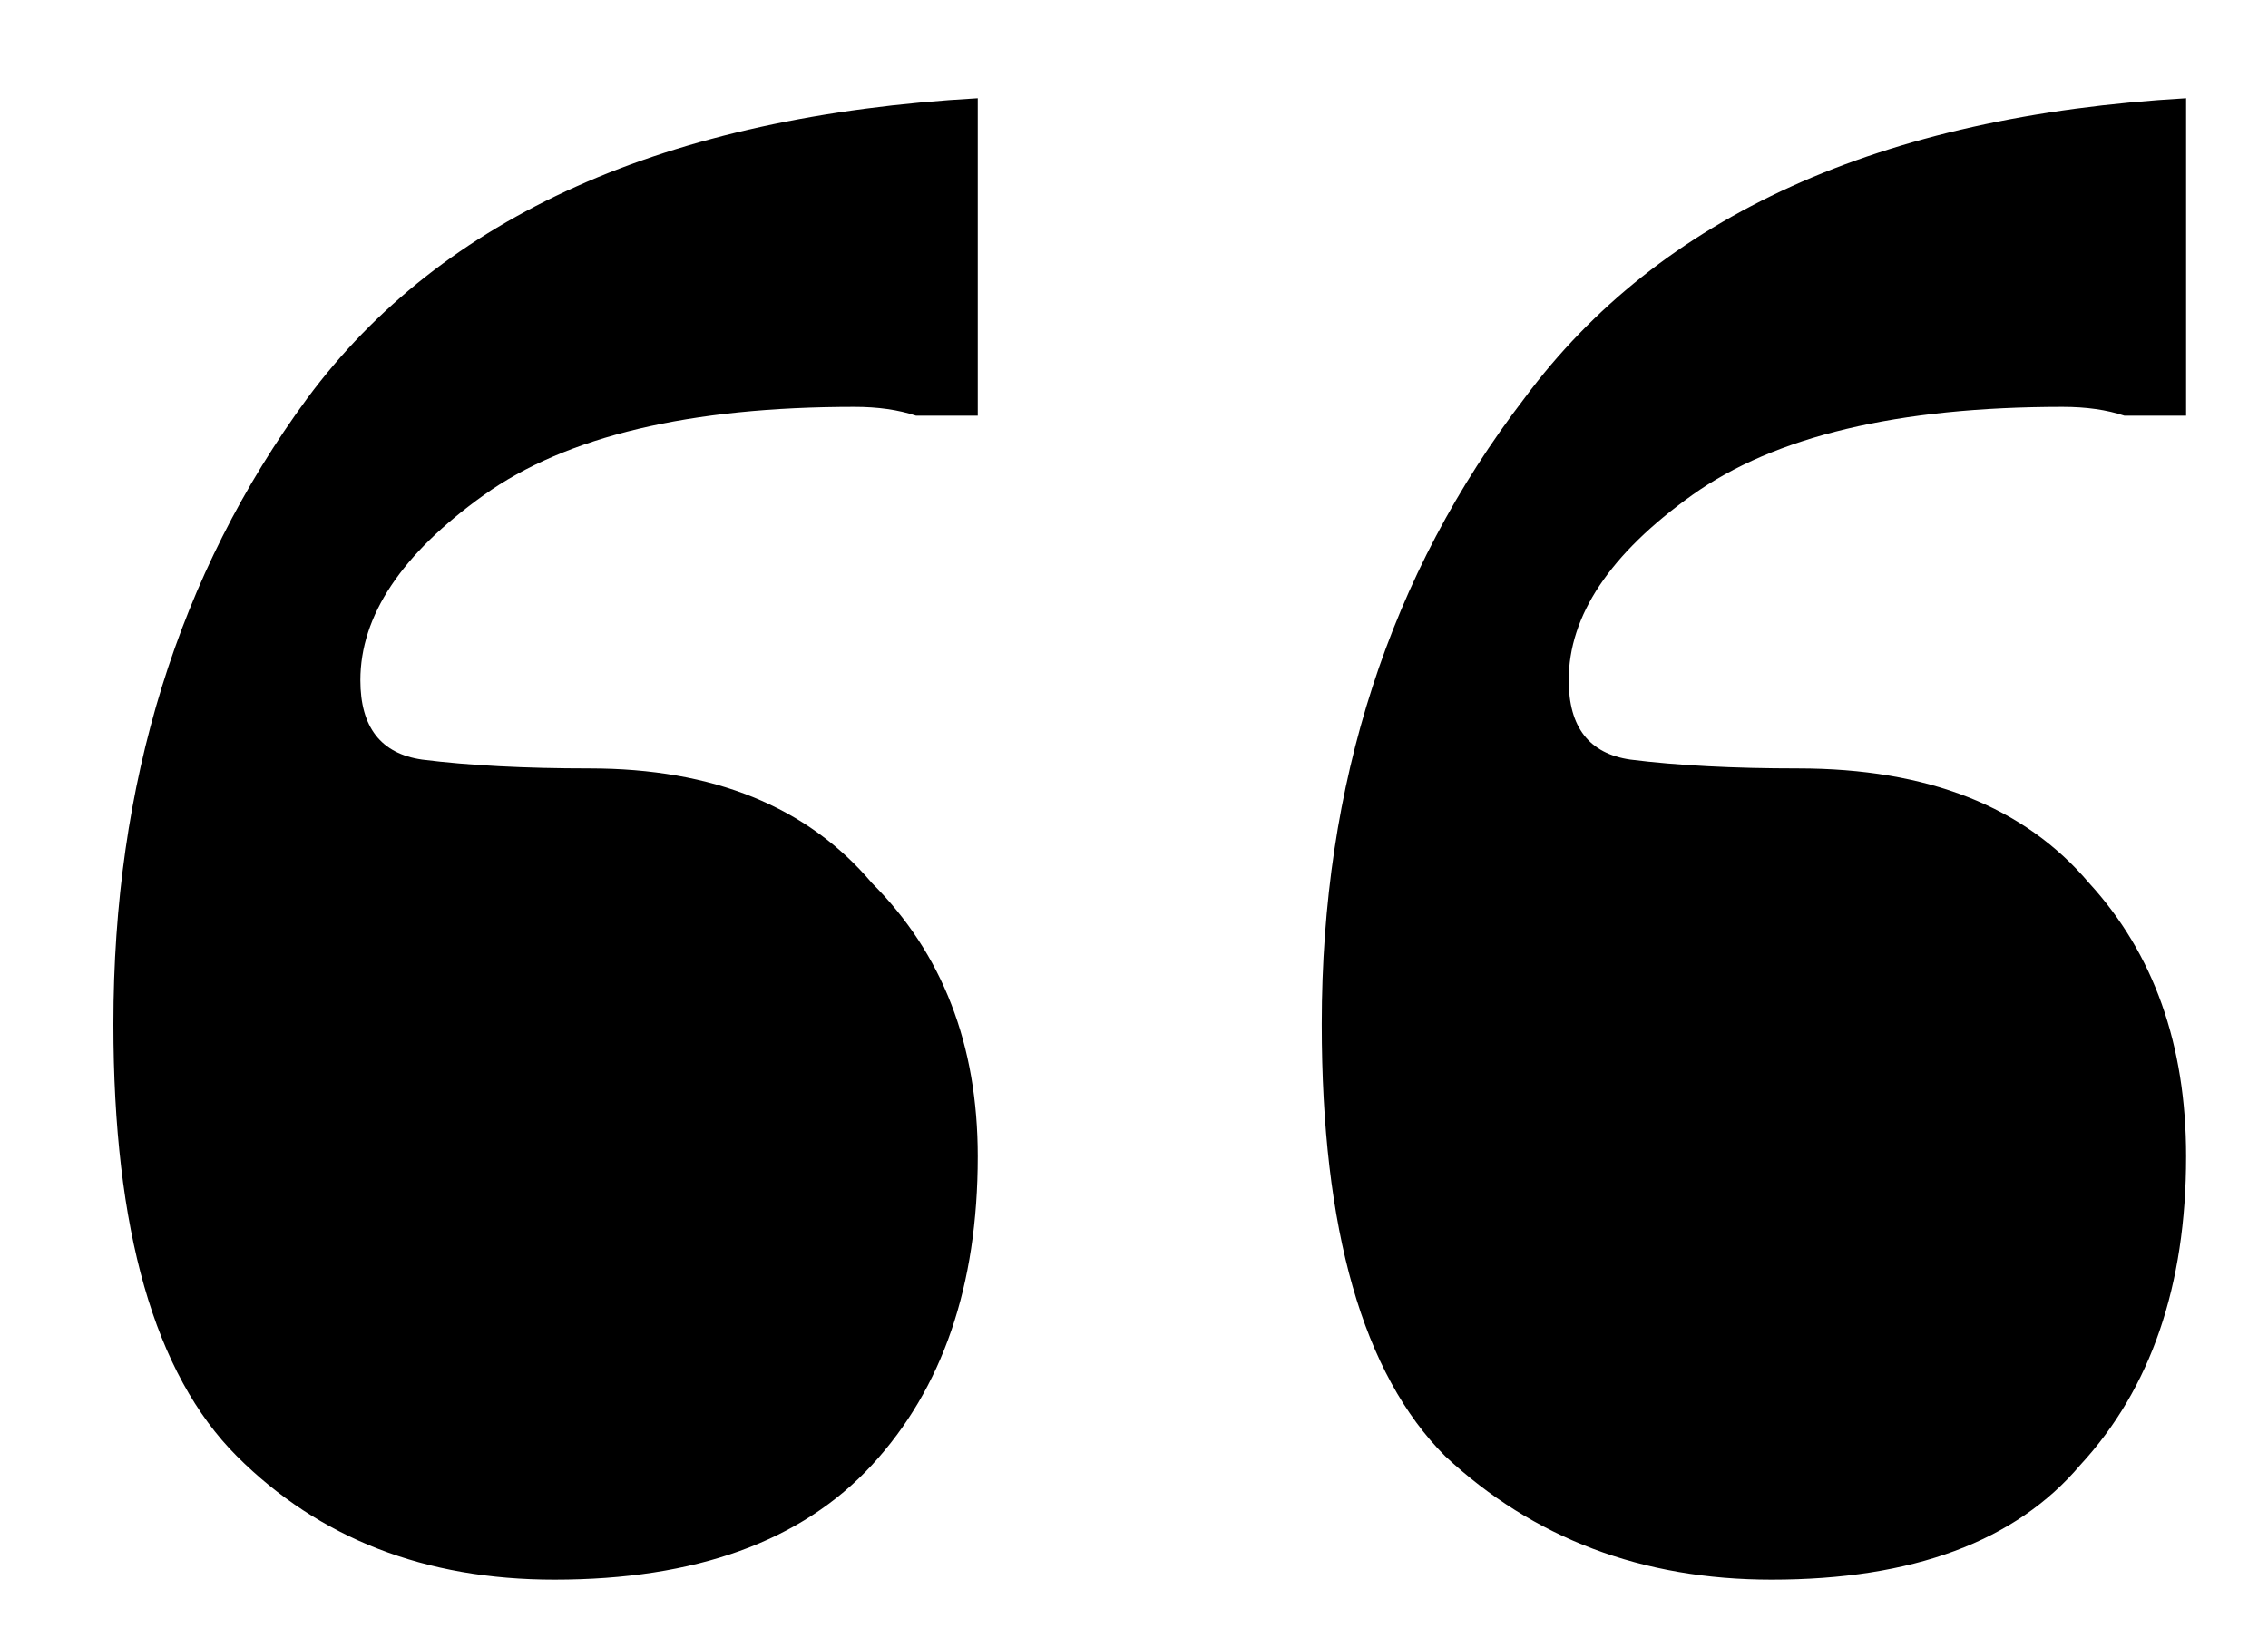 <svg width="18" height="13" viewBox="0 0 18 13" fill="none" xmlns="http://www.w3.org/2000/svg">
<path d="M17.35 3.3C17.21 3.3 17.047 3.3 16.86 3.3C16.72 3.253 16.557 3.23 16.37 3.23C15.063 3.23 14.083 3.463 13.43 3.93C12.777 4.397 12.45 4.887 12.45 5.4C12.45 5.773 12.613 5.983 12.94 6.03C13.313 6.077 13.757 6.1 14.27 6.1C15.297 6.1 16.067 6.403 16.58 7.01C17.093 7.57 17.35 8.293 17.35 9.18C17.35 10.207 17.07 11.023 16.51 11.63C15.997 12.237 15.18 12.54 14.06 12.54C13.033 12.54 12.17 12.213 11.47 11.56C10.817 10.907 10.49 9.763 10.49 8.13C10.49 6.217 11.027 4.56 12.1 3.16C13.173 1.713 14.923 0.92 17.35 0.78V3.3ZM7.76 3.3C7.62 3.3 7.457 3.3 7.27 3.3C7.13 3.253 6.967 3.23 6.78 3.23C5.473 3.23 4.493 3.463 3.84 3.93C3.187 4.397 2.86 4.887 2.86 5.4C2.86 5.773 3.023 5.983 3.35 6.03C3.723 6.077 4.167 6.1 4.68 6.1C5.66 6.1 6.407 6.403 6.92 7.01C7.48 7.57 7.76 8.293 7.76 9.18C7.76 10.207 7.48 11.023 6.92 11.63C6.36 12.237 5.52 12.54 4.4 12.54C3.373 12.54 2.533 12.213 1.88 11.56C1.227 10.907 0.9 9.763 0.9 8.13C0.9 6.217 1.413 4.56 2.44 3.16C3.513 1.713 5.287 0.92 7.76 0.78V3.3Z" fill="black"/>
</svg>
